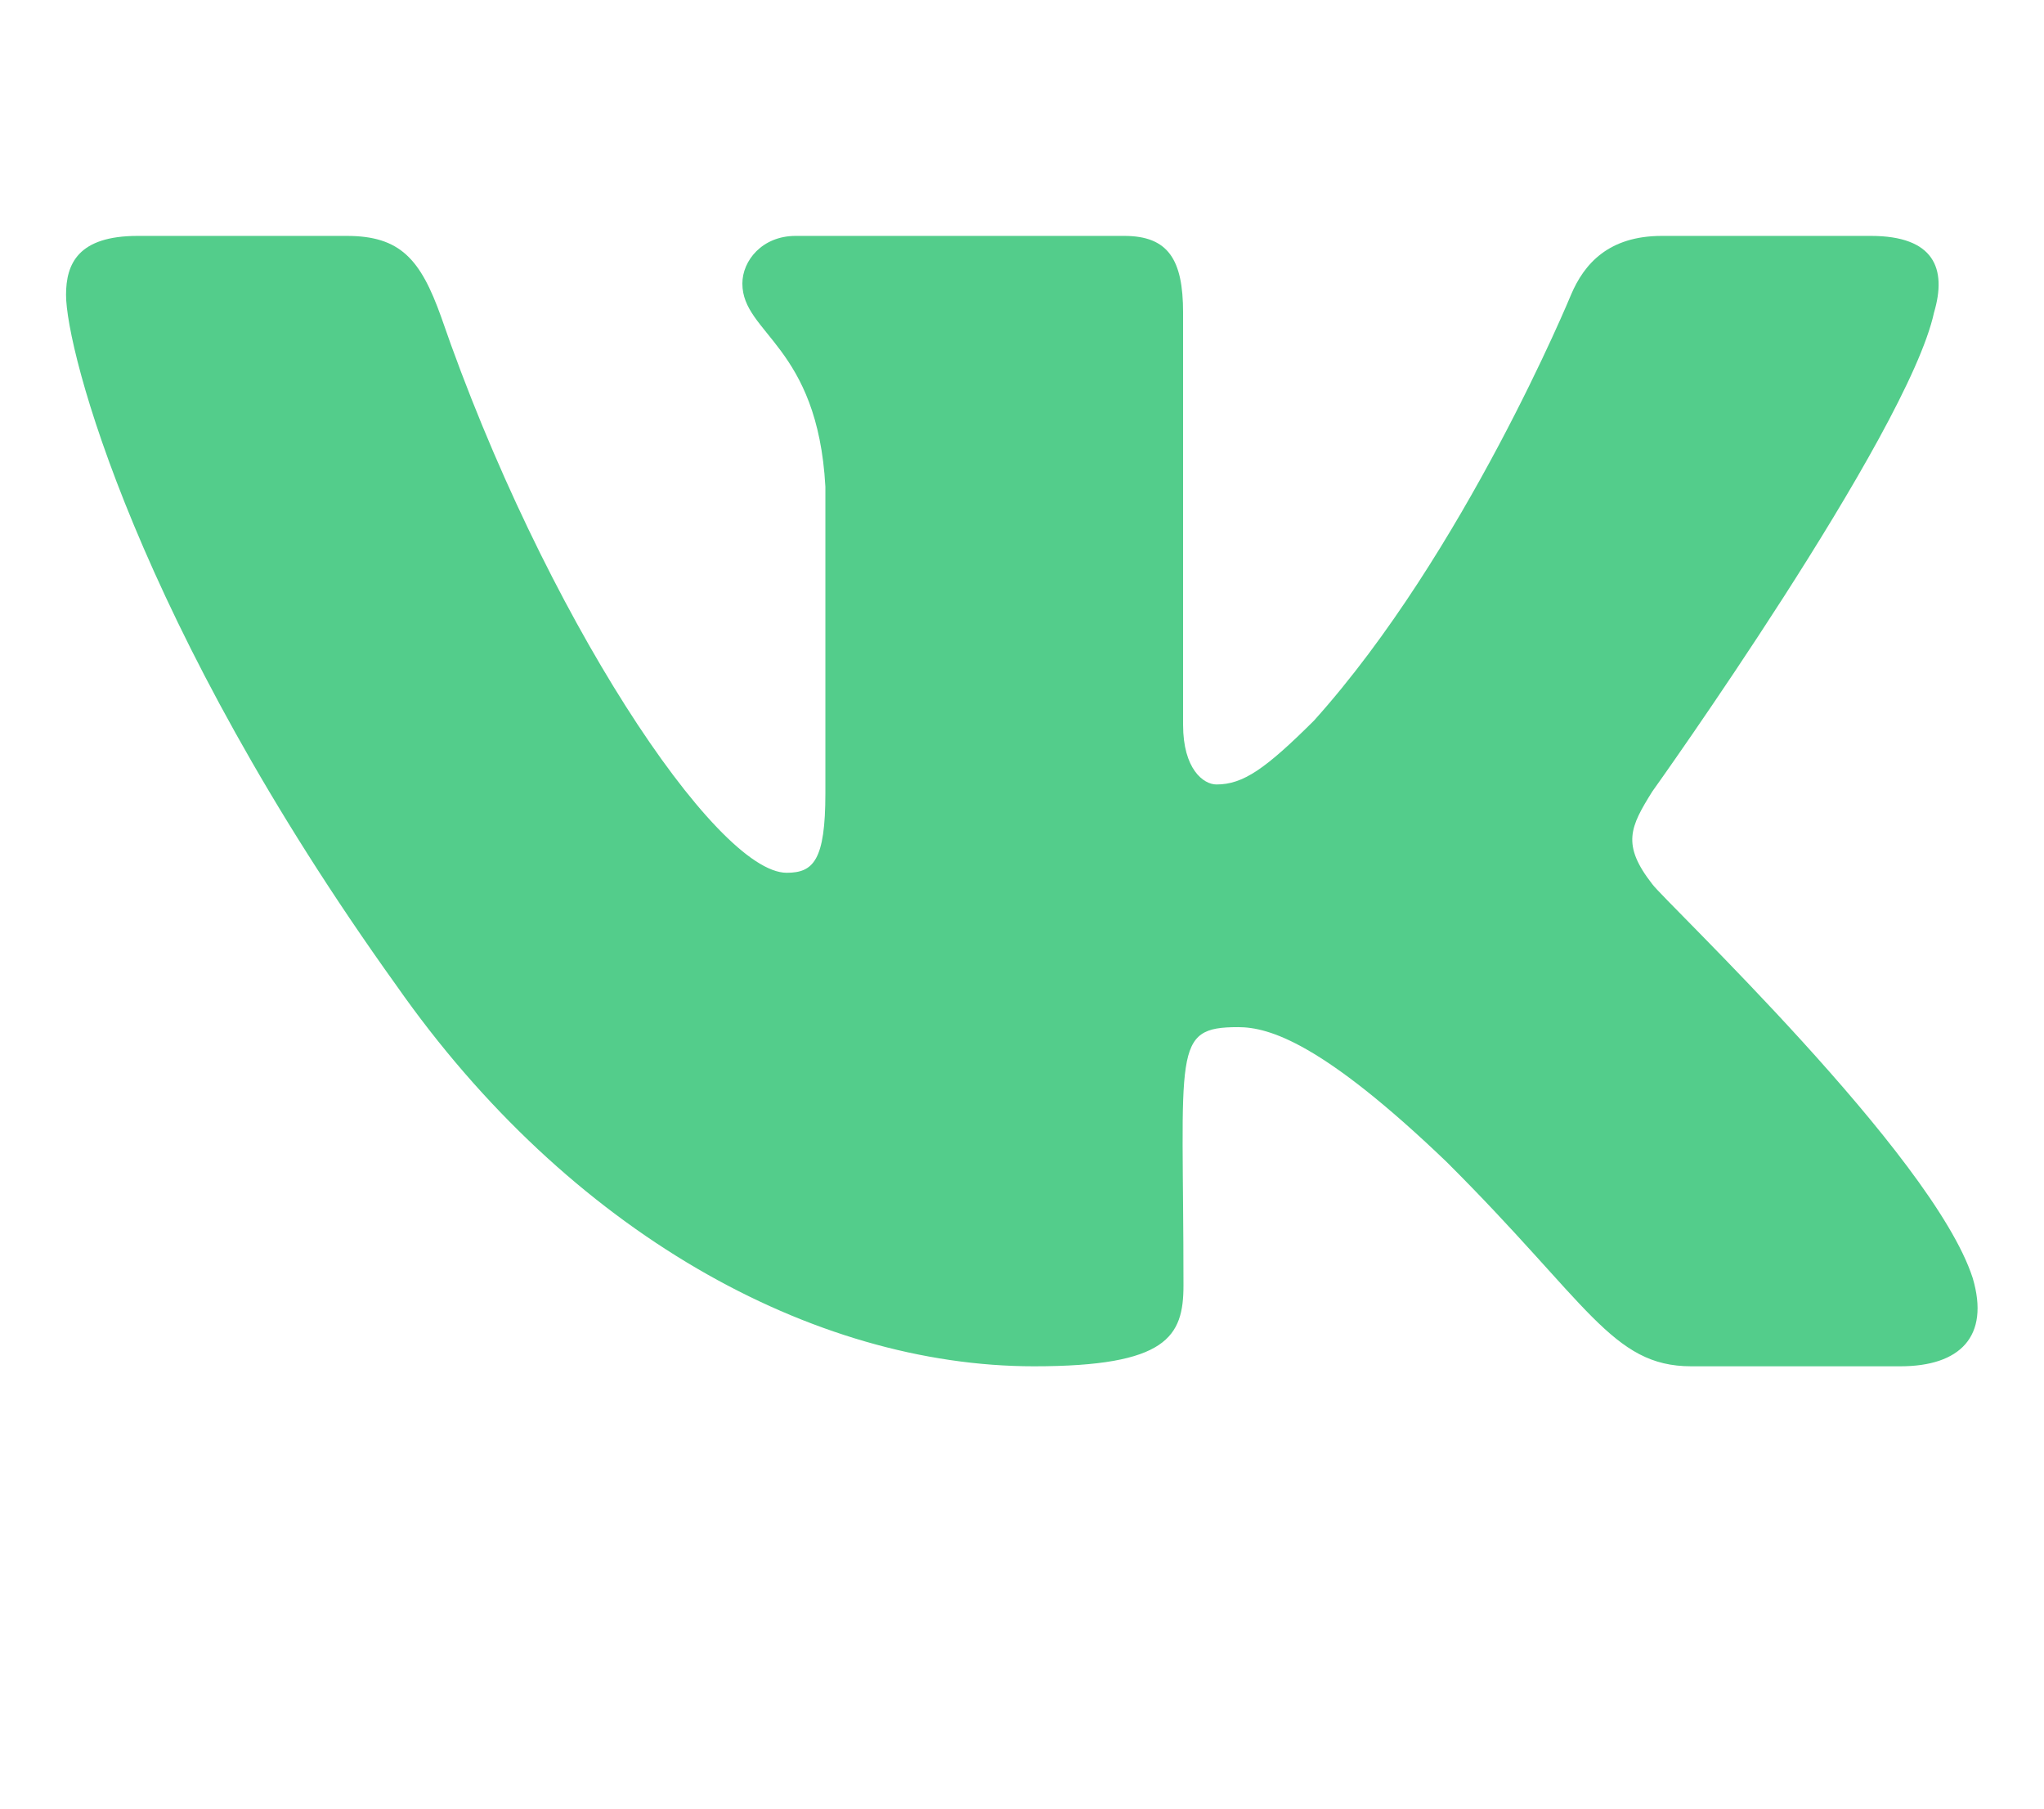 <svg width="26" height="23" viewBox="0 0 26 23" fill="none" xmlns="http://www.w3.org/2000/svg">
<path d="M24.601 3.975C24.768 3.413 24.601 3 23.797 3H21.139C20.462 3 20.15 3.355 19.983 3.75C19.983 3.75 18.629 7.034 16.715 9.163C16.096 9.779 15.812 9.976 15.474 9.976C15.307 9.976 15.049 9.779 15.049 9.217V3.975C15.049 3.301 14.86 3 14.3 3H10.12C9.696 3 9.443 3.314 9.443 3.606C9.443 4.244 10.4 4.393 10.499 6.189V10.089C10.499 10.942 10.346 11.099 10.007 11.099C9.105 11.099 6.911 7.802 5.611 4.029C5.349 3.296 5.092 3 4.41 3H1.751C0.993 3 0.84 3.355 0.84 3.75C0.84 4.451 1.742 7.932 5.042 12.532C7.24 15.672 10.337 17.375 13.153 17.375C14.846 17.375 15.054 16.998 15.054 16.346C15.054 13.345 14.9 13.062 15.749 13.062C16.142 13.062 16.819 13.26 18.399 14.774C20.204 16.571 20.502 17.375 21.513 17.375H24.172C24.93 17.375 25.314 16.998 25.093 16.252C24.587 14.684 21.17 11.459 21.017 11.243C20.624 10.74 20.737 10.515 21.017 10.066C21.021 10.062 24.267 5.516 24.601 3.975Z" fill="#53CD8B"/>
</svg>
